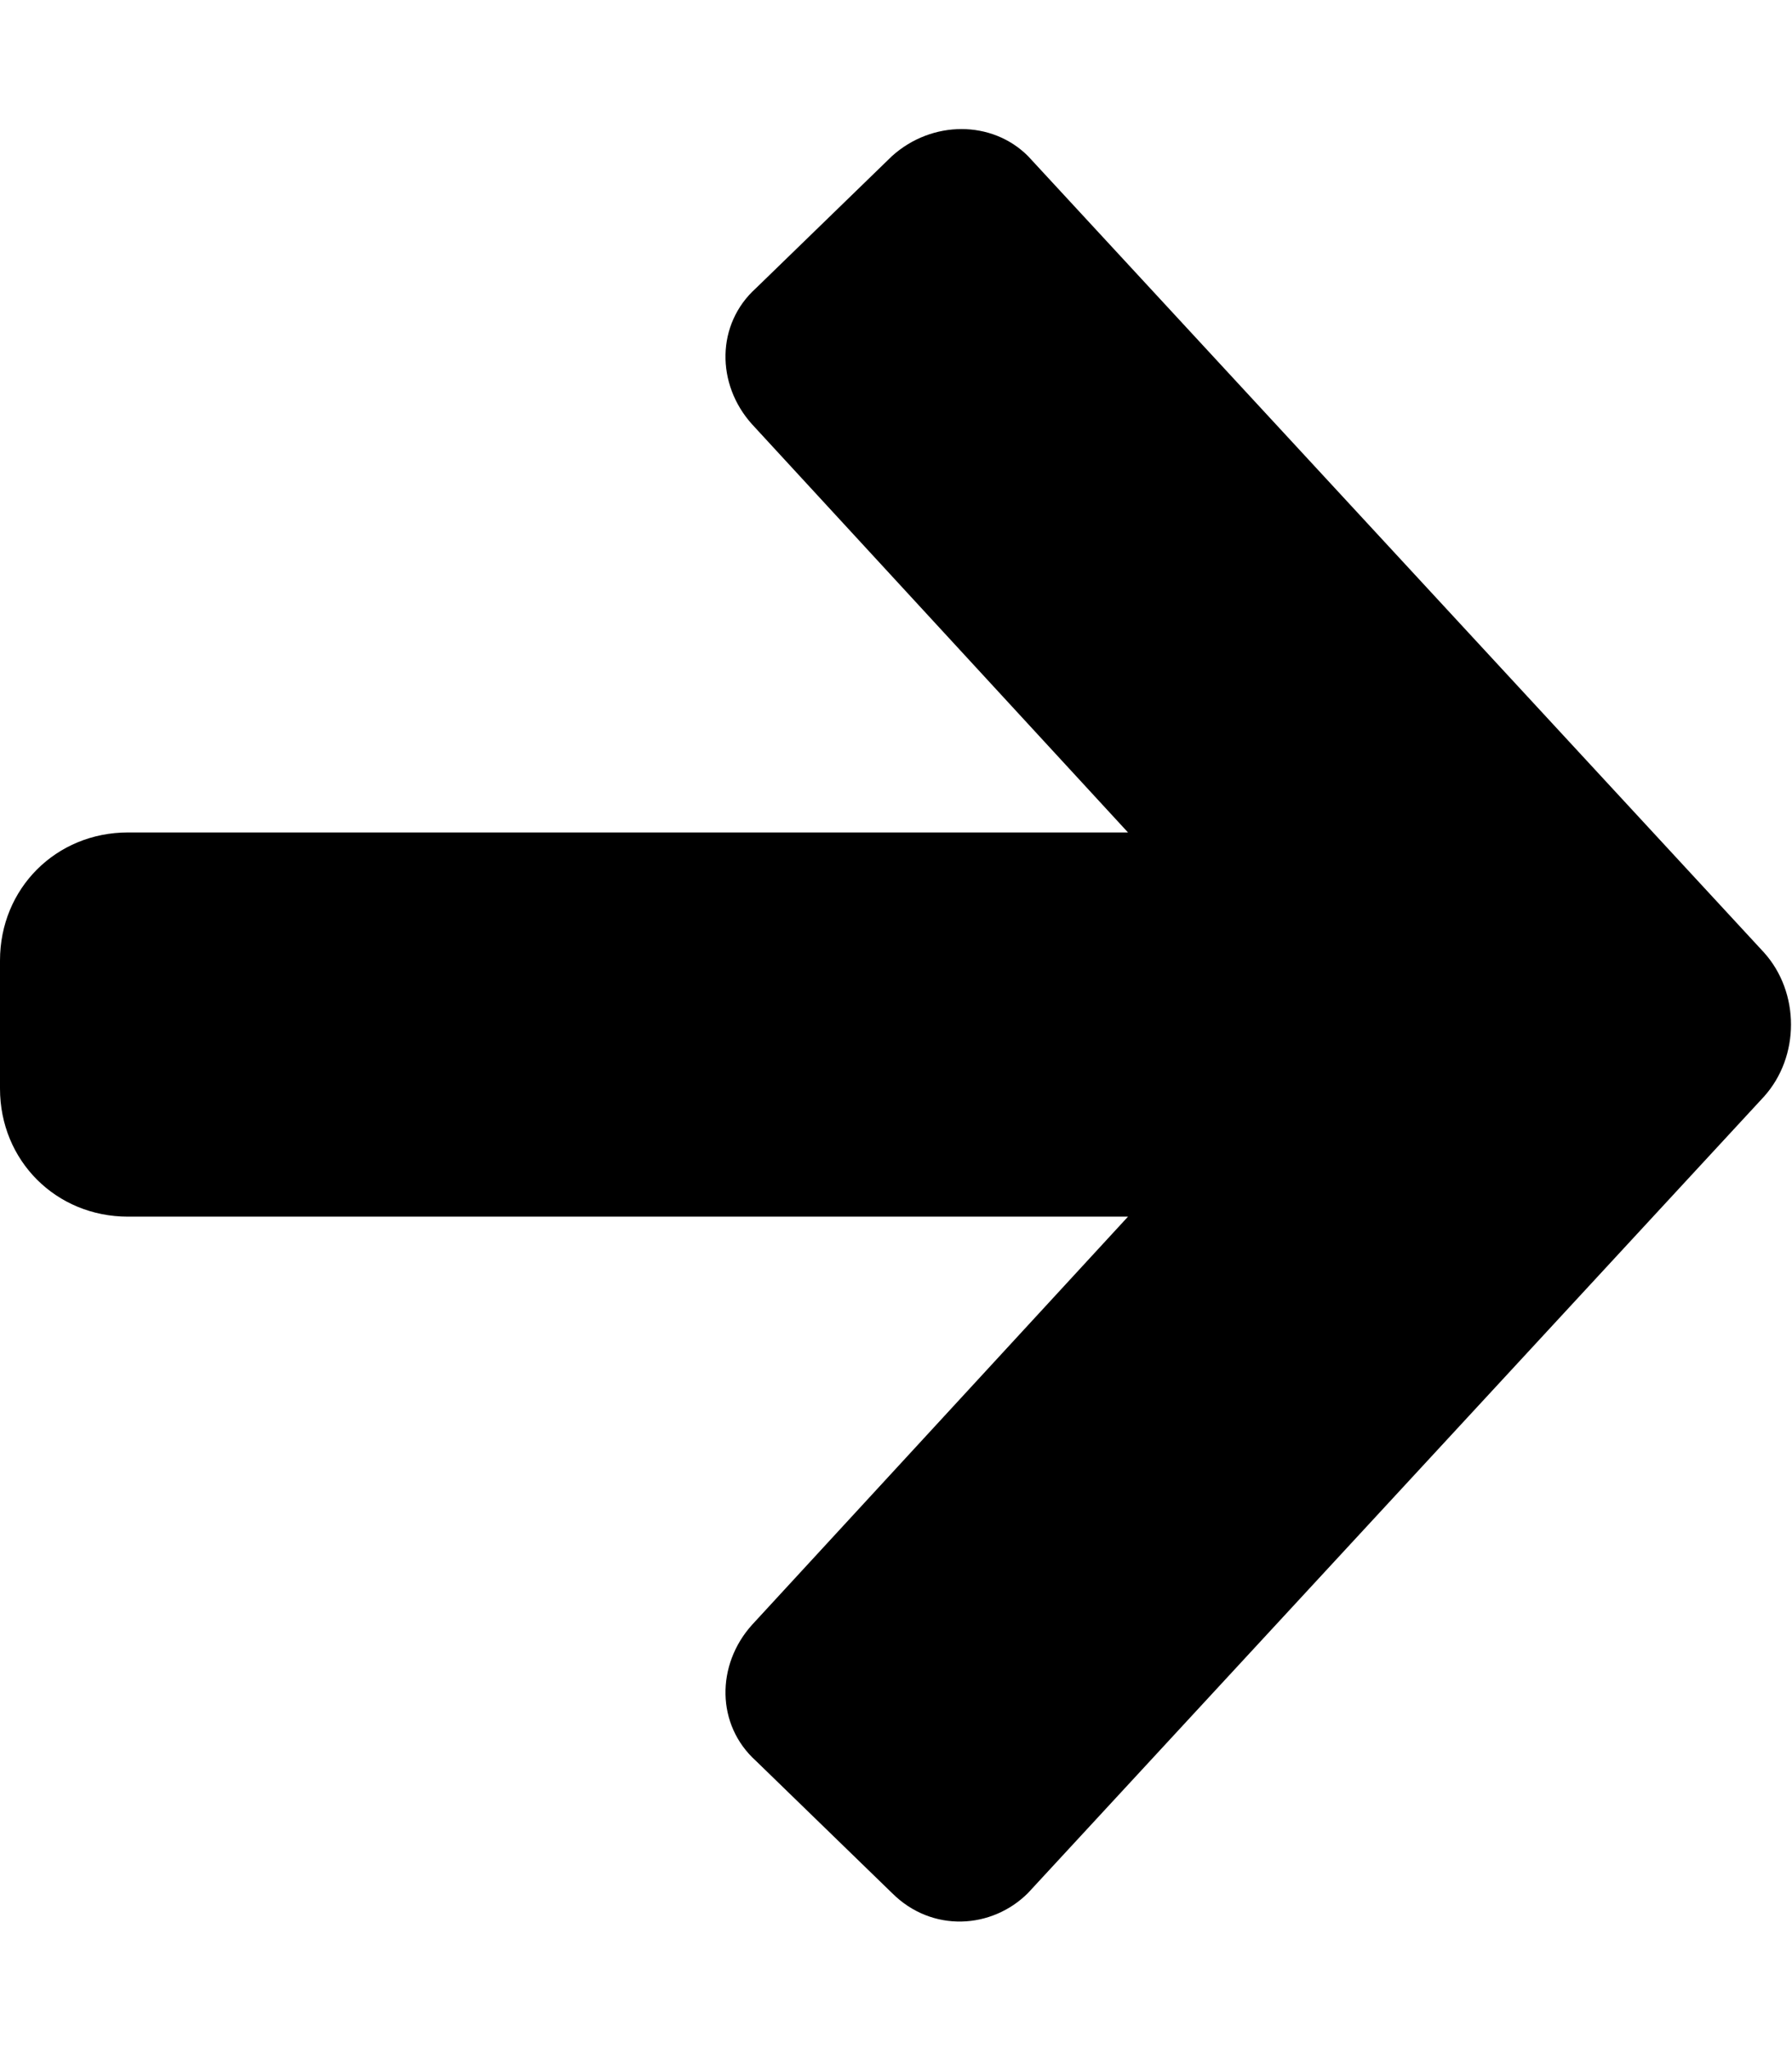 <svg xmlns="http://www.w3.org/2000/svg" viewBox="0 0 448 512"><!-- Font Awesome Pro 6.0.0-alpha1 by @fontawesome - https://fontawesome.com License - https://fontawesome.com/license (Commercial License) --><path d="M441 274L257 473C248 482 233 483 223 473L189 440C179 431 179 416 188 406L282 304H32C14 304 0 290 0 272V240C0 222 14 208 32 208H282L188 106C179 96 179 81 189 72L223 39C233 30 248 30 257 39L441 238C450 248 450 264 441 274Z"/></svg>